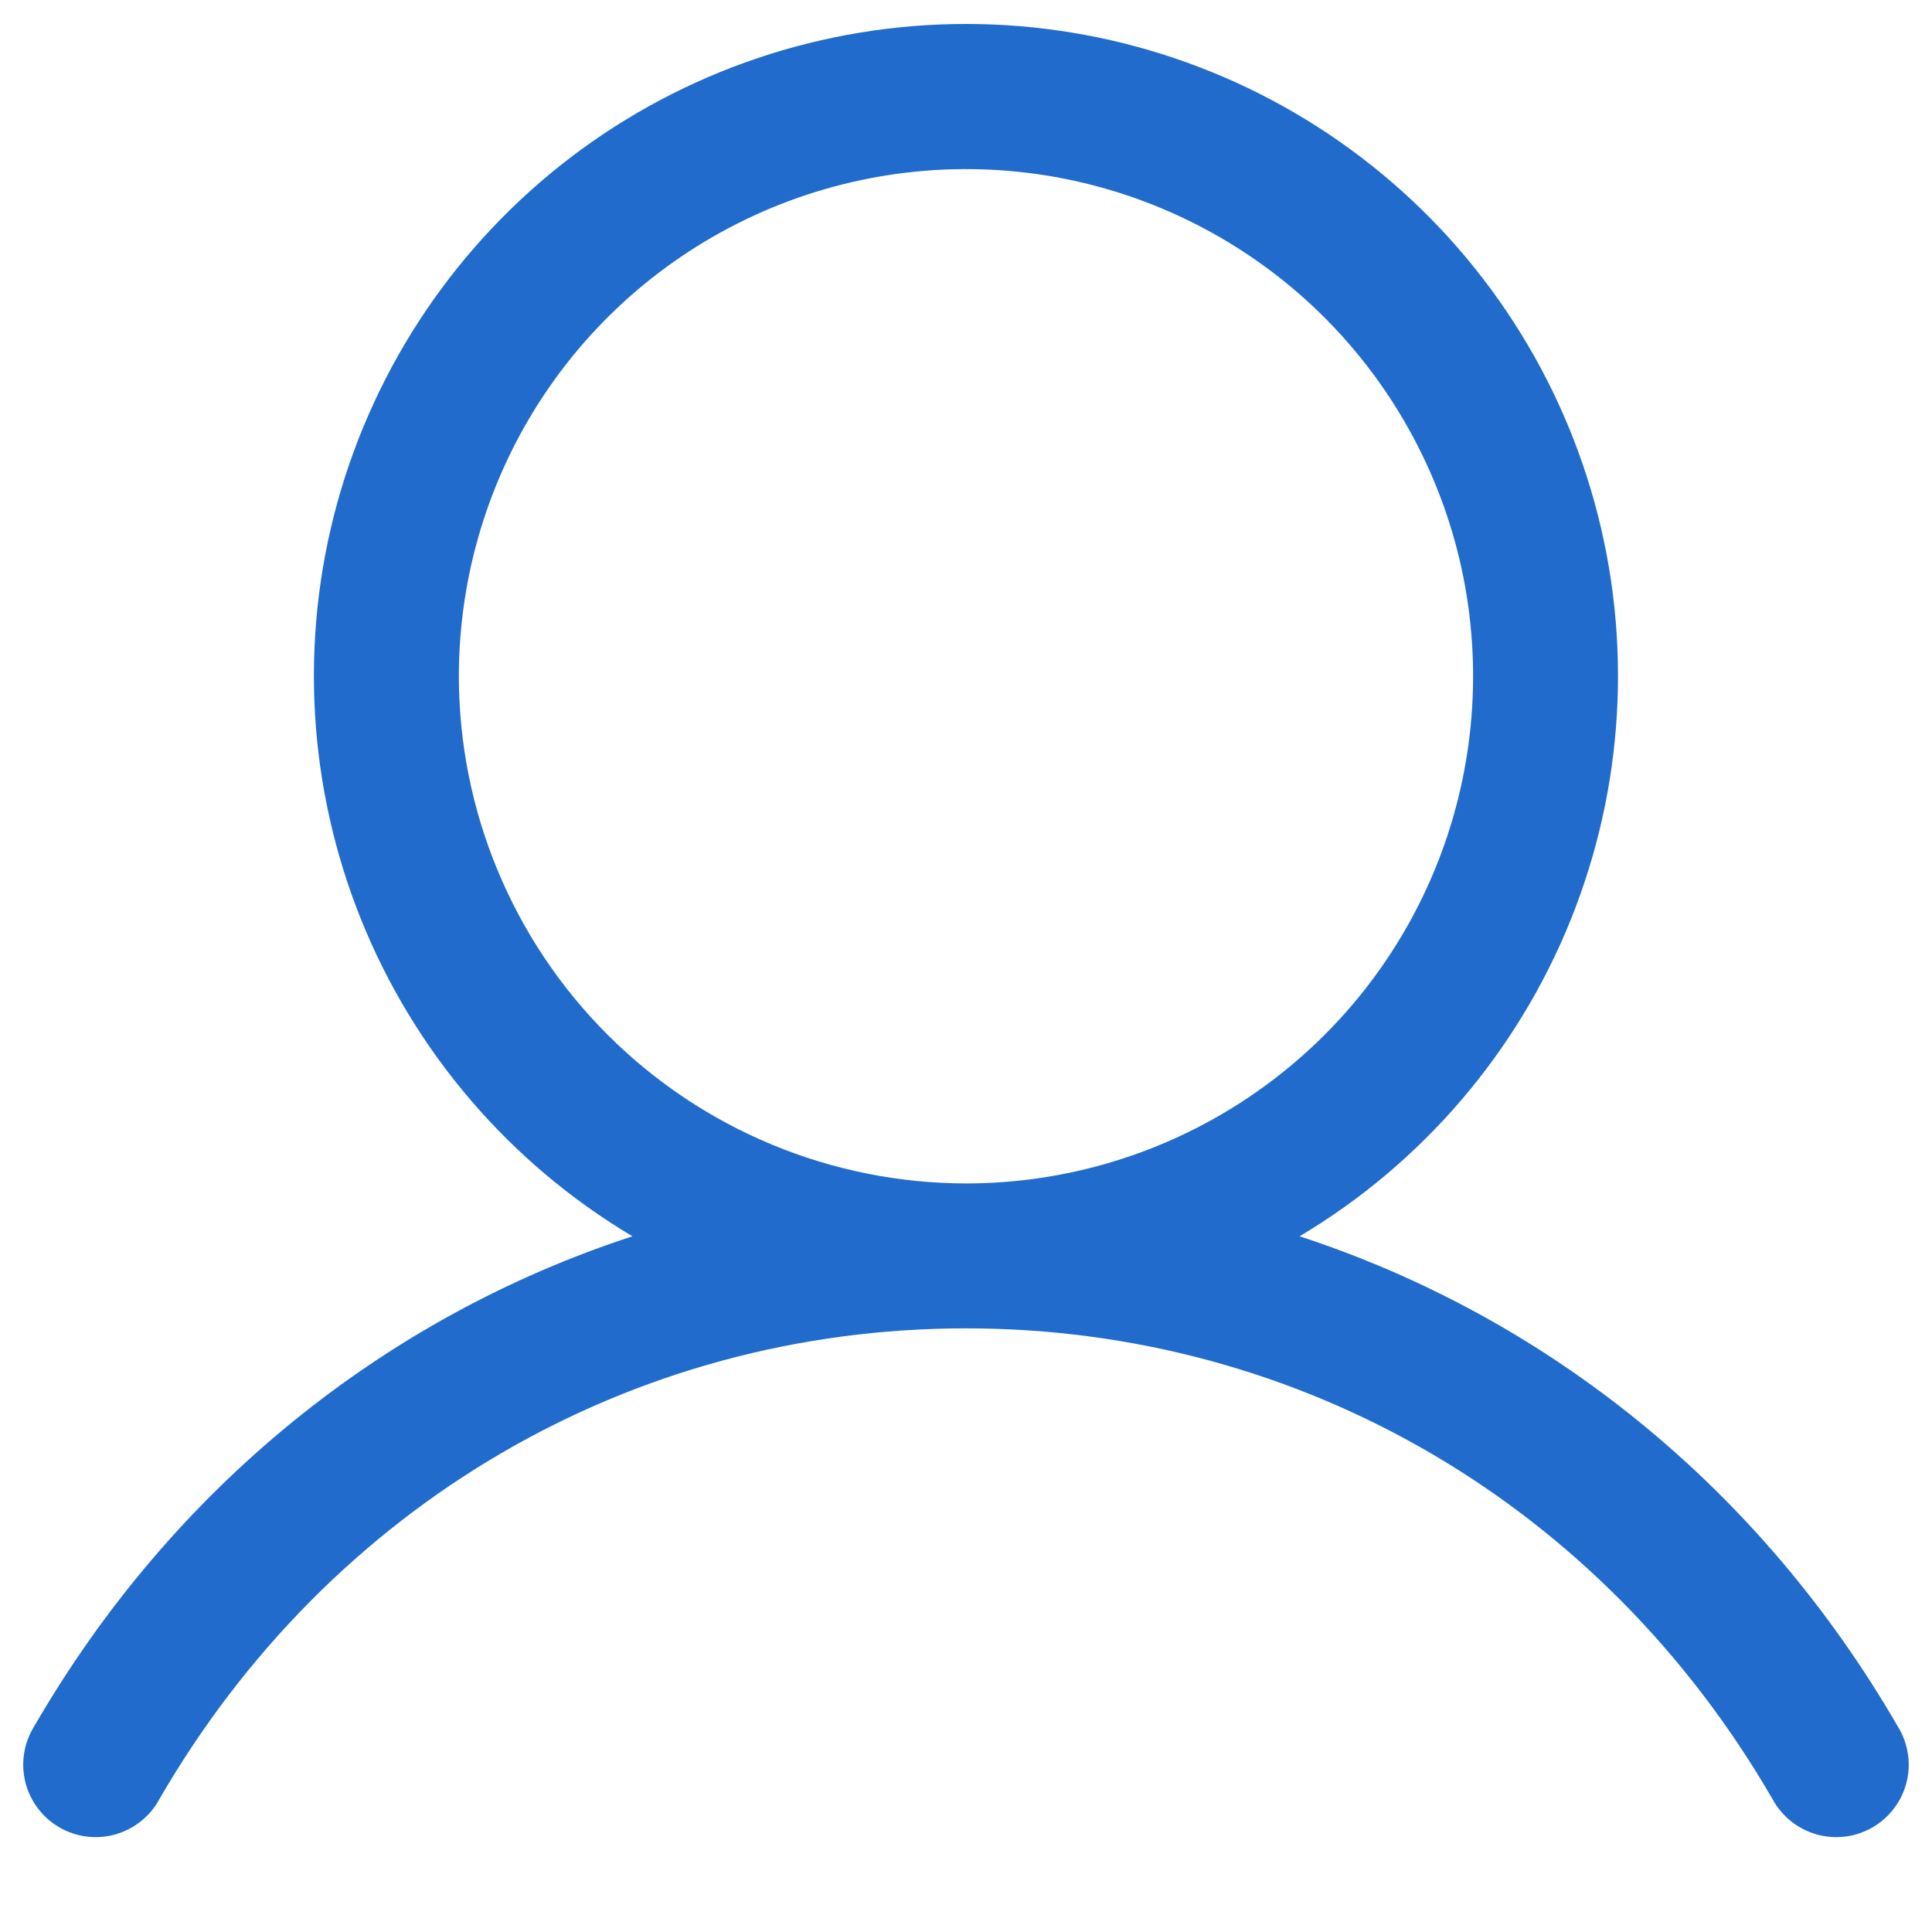 <svg width="20" height="20" viewBox="0 0 20 20" fill="none" xmlns="http://www.w3.org/2000/svg">
<path d="M19.648 17.876C18.221 15.407 16.02 13.637 13.453 12.798C14.723 12.042 15.709 10.89 16.261 9.519C16.813 8.147 16.9 6.633 16.508 5.207C16.116 3.782 15.267 2.525 14.091 1.629C12.915 0.733 11.478 0.248 10 0.248C8.521 0.248 7.084 0.733 5.908 1.629C4.733 2.525 3.884 3.782 3.491 5.207C3.099 6.633 3.186 8.147 3.738 9.519C4.29 10.89 5.277 12.042 6.547 12.798C3.979 13.636 1.779 15.406 0.351 17.876C0.299 17.961 0.264 18.056 0.249 18.155C0.234 18.254 0.239 18.355 0.263 18.452C0.288 18.549 0.332 18.64 0.392 18.72C0.453 18.8 0.528 18.867 0.615 18.917C0.702 18.967 0.798 19 0.897 19.012C0.996 19.024 1.097 19.017 1.194 18.99C1.29 18.962 1.38 18.916 1.458 18.854C1.537 18.791 1.602 18.714 1.649 18.626C3.416 15.573 6.537 13.751 10 13.751C13.462 13.751 16.584 15.573 18.35 18.626C18.398 18.714 18.463 18.791 18.541 18.854C18.619 18.916 18.709 18.962 18.806 18.99C18.902 19.017 19.003 19.024 19.102 19.012C19.202 19 19.297 18.967 19.384 18.917C19.471 18.867 19.547 18.8 19.607 18.72C19.668 18.64 19.711 18.549 19.736 18.452C19.761 18.355 19.766 18.254 19.75 18.155C19.735 18.056 19.701 17.961 19.648 17.876ZM4.75 7.001C4.75 5.962 5.058 4.947 5.634 4.084C6.211 3.22 7.031 2.548 7.991 2.15C8.95 1.753 10.005 1.649 11.024 1.851C12.042 2.054 12.978 2.554 13.712 3.288C14.446 4.023 14.946 4.958 15.149 5.976C15.351 6.995 15.247 8.05 14.85 9.01C14.453 9.969 13.78 10.789 12.916 11.366C12.053 11.943 11.038 12.251 10 12.251C8.608 12.249 7.273 11.695 6.289 10.711C5.305 9.727 4.751 8.393 4.75 7.001Z" fill="#206BCC"/>
</svg>
